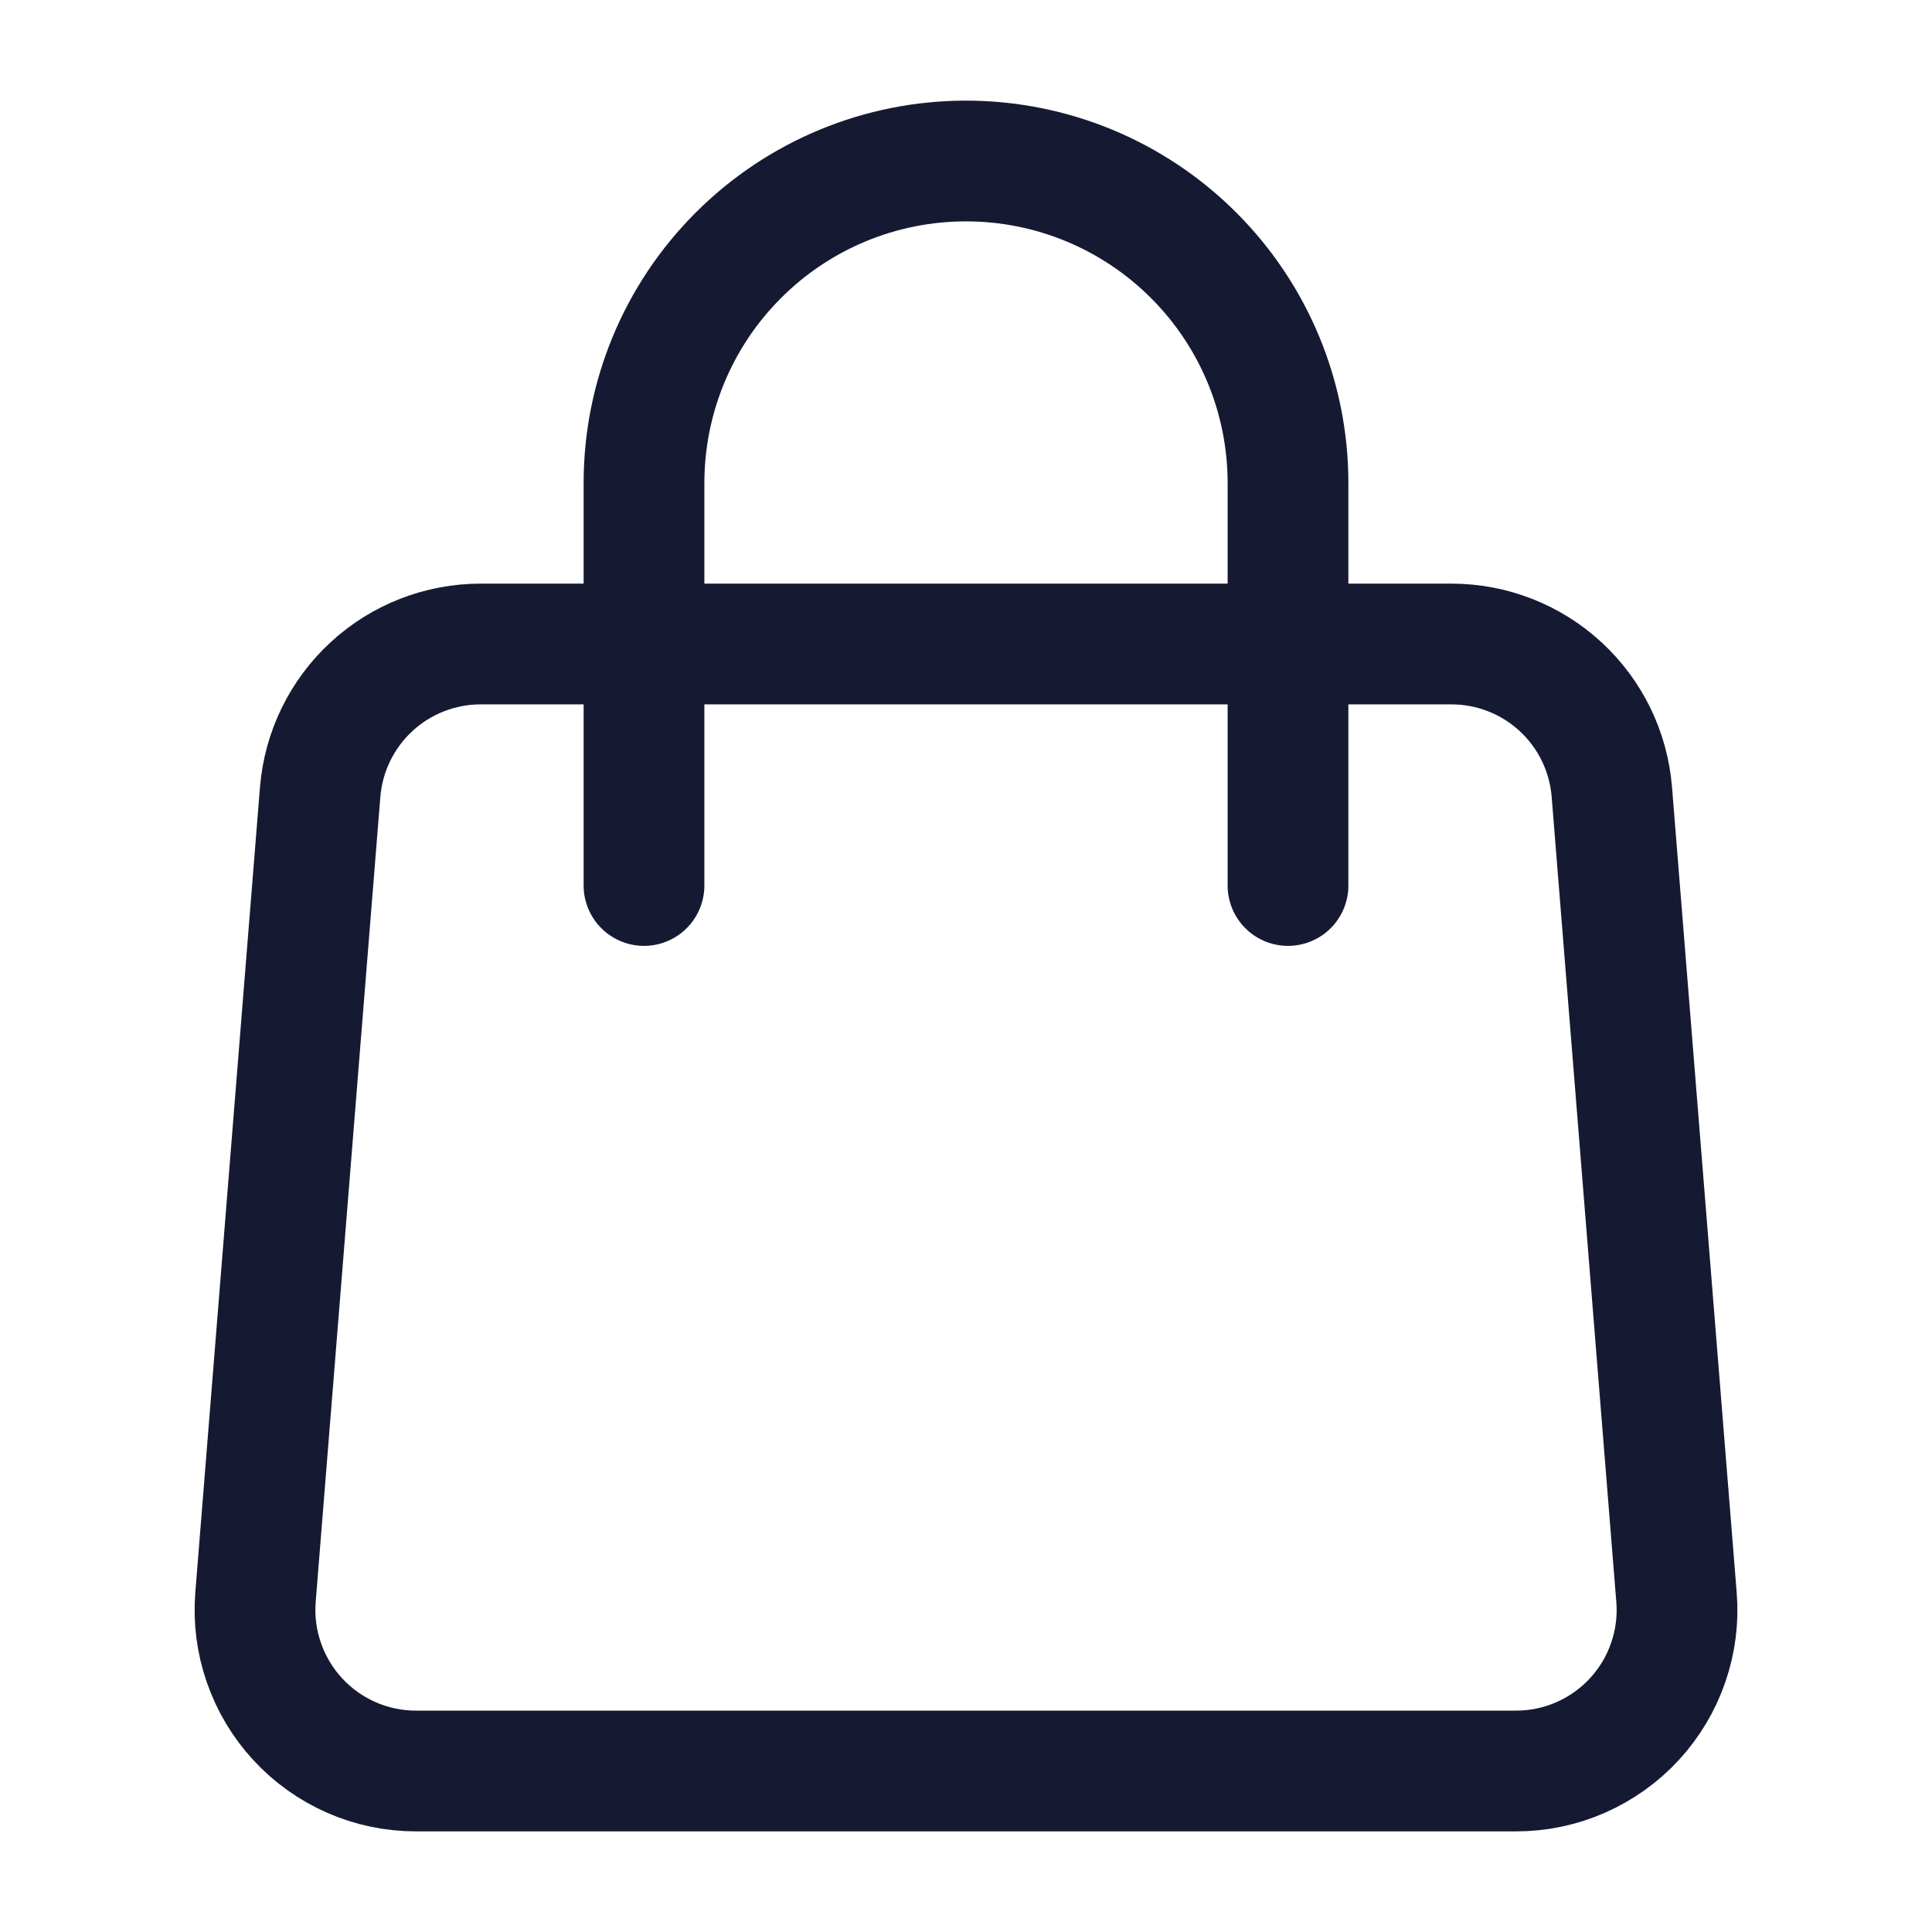 <svg width="24" height="24" viewBox="0 0 24 24" fill="none" xmlns="http://www.w3.org/2000/svg">
<path d="M3.977 9.84C4.018 9.339 4.245 8.871 4.615 8.53C4.984 8.189 5.469 8 5.971 8H18.029C18.532 8 19.017 8.189 19.386 8.53C19.756 8.871 19.983 9.339 20.023 9.84L20.826 19.84C20.849 20.115 20.813 20.392 20.723 20.653C20.633 20.914 20.49 21.153 20.303 21.356C20.116 21.559 19.888 21.721 19.635 21.832C19.383 21.943 19.11 22 18.833 22H5.167C4.891 22 4.618 21.943 4.365 21.832C4.112 21.721 3.885 21.559 3.698 21.356C3.511 21.153 3.368 20.914 3.278 20.653C3.187 20.392 3.152 20.115 3.174 19.84L3.977 9.84V9.84Z" stroke="#151A32" stroke-width="1.5" stroke-linecap="round" stroke-linejoin="round"/>
<path d="M16 11V6C16 4.939 15.579 3.922 14.828 3.172C14.078 2.421 13.061 2 12 2C10.939 2 9.922 2.421 9.172 3.172C8.421 3.922 8 4.939 8 6V11" stroke="#151A32" stroke-width="1.5" stroke-linecap="round" stroke-linejoin="round"/>
</svg>
